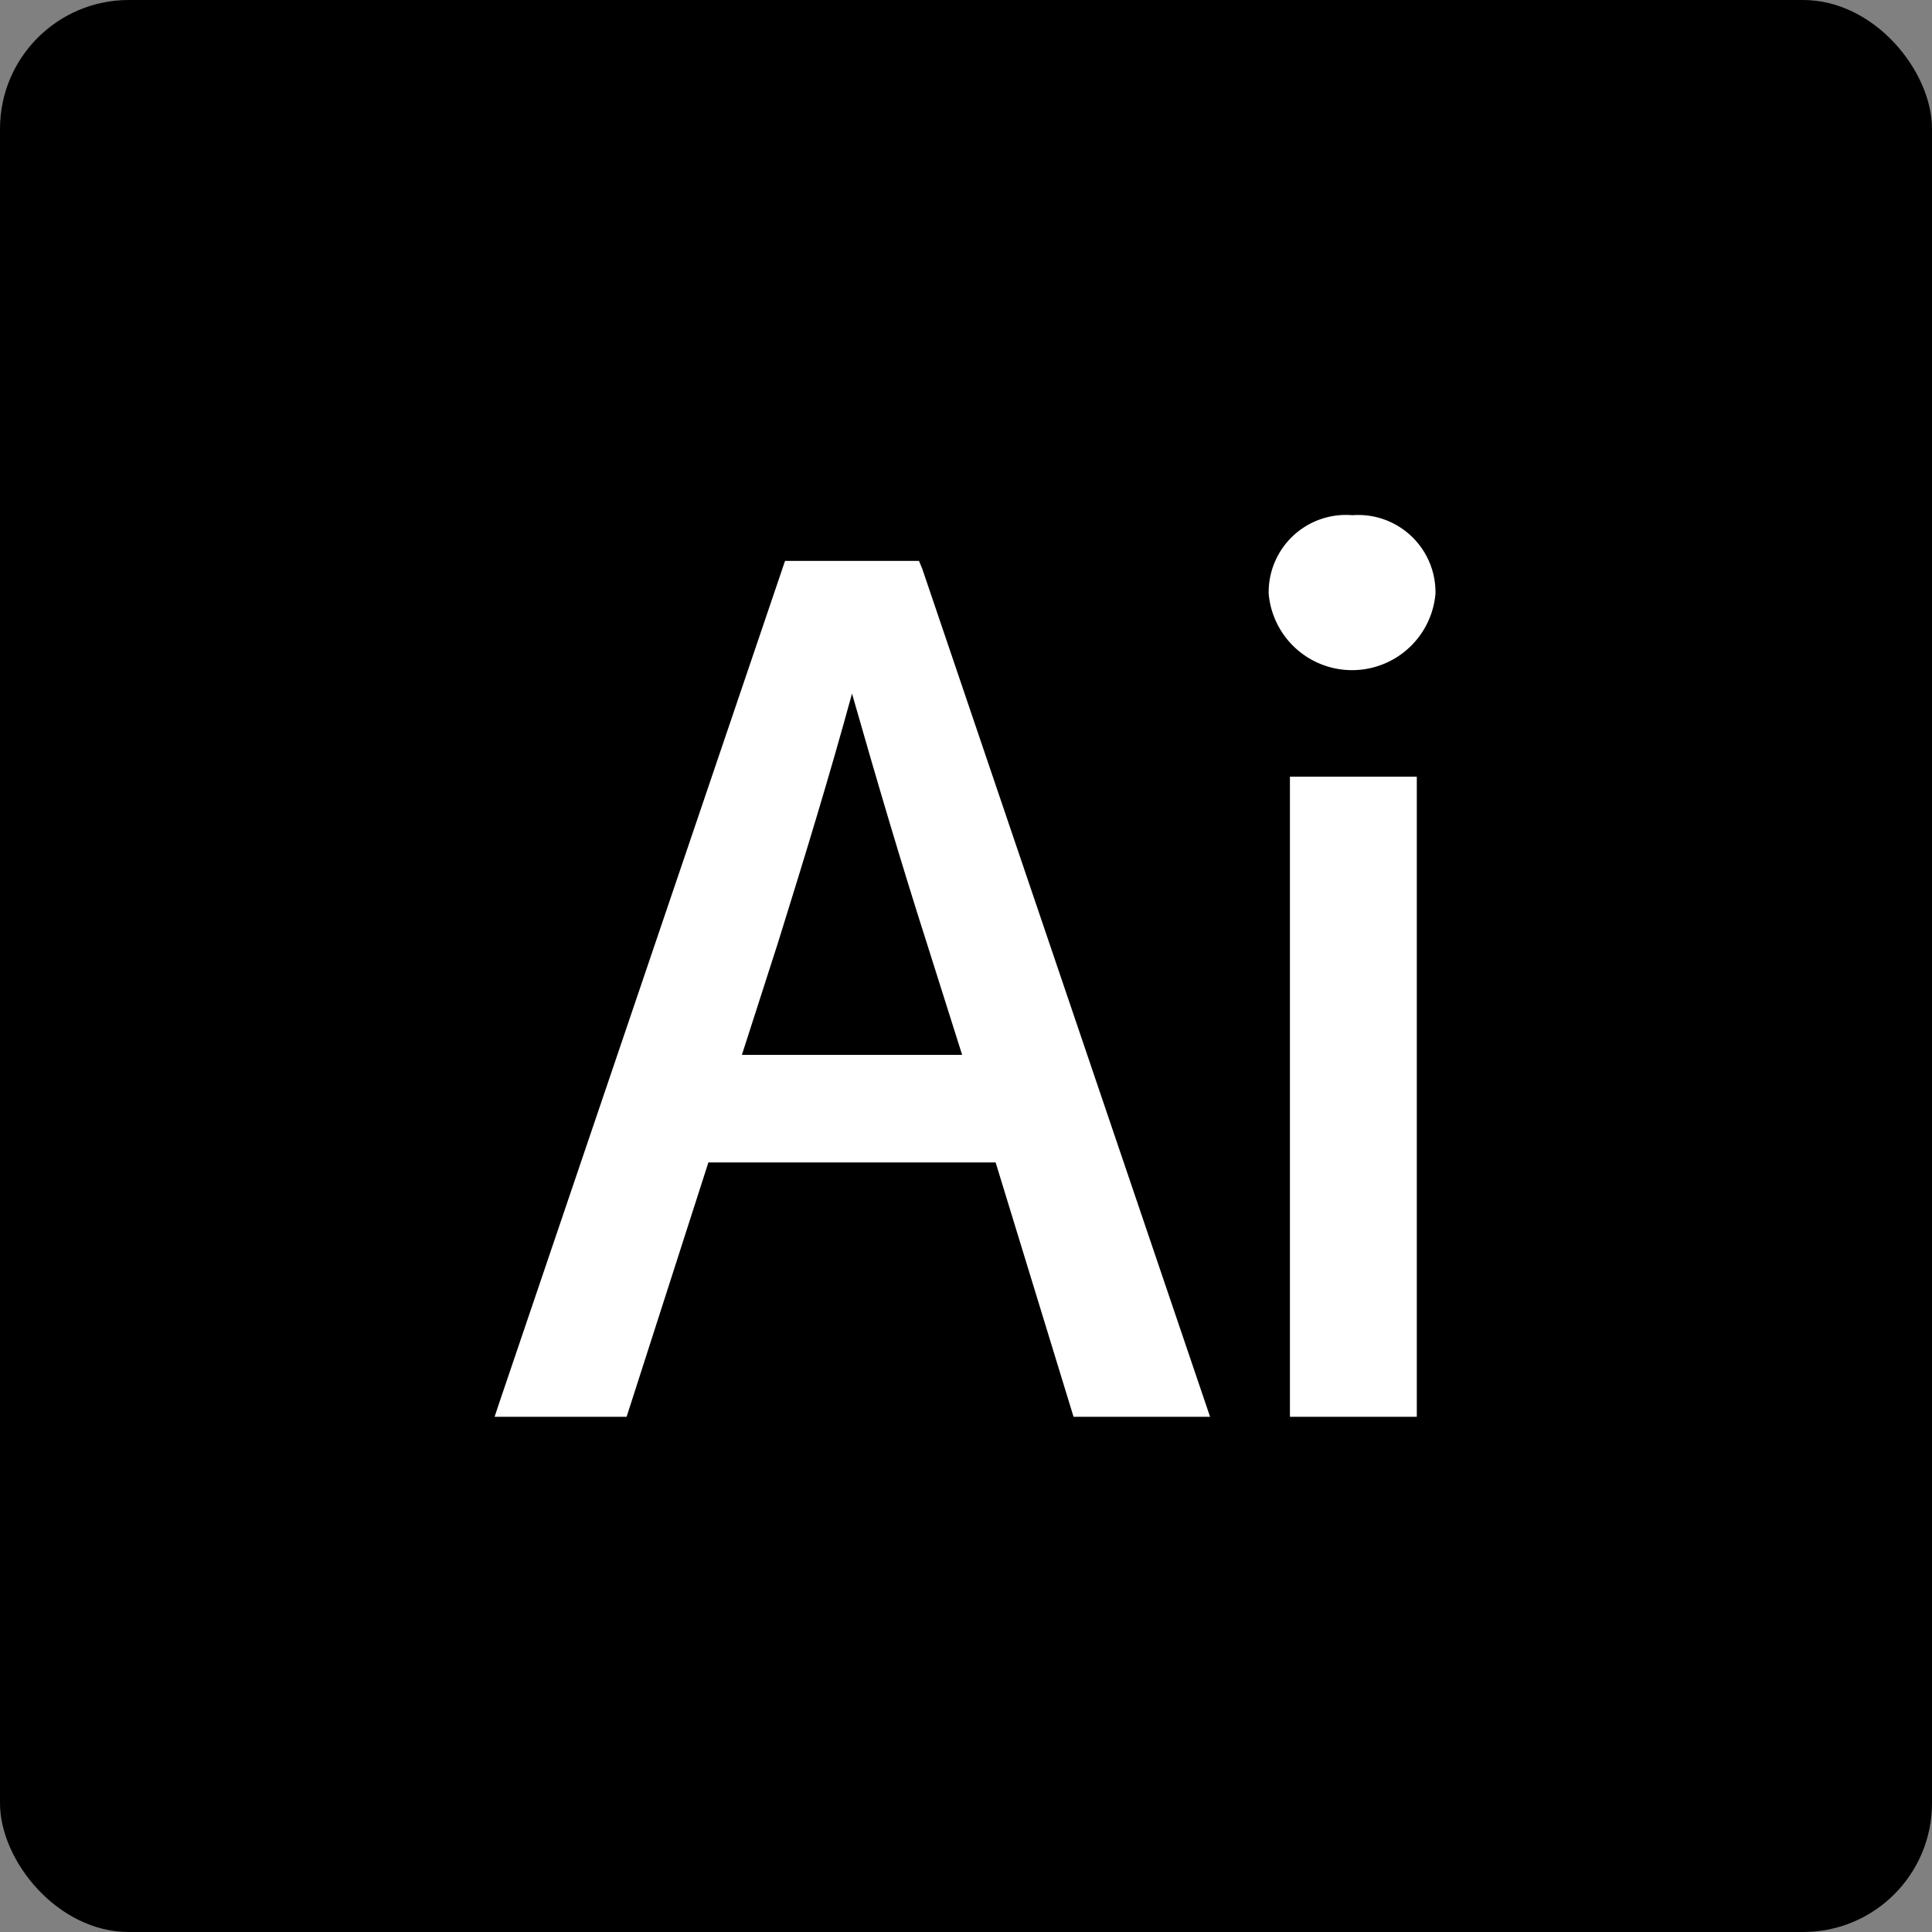 <svg xmlns="http://www.w3.org/2000/svg" viewBox="0 0 30 30"><rect x="0" y="0" width="30" height="30" fill="#808080" stroke="none"/><defs><style>.cls-1{fill:#fff;}</style></defs><title>icon-ai</title><g id="레이어_2" data-name="레이어 2"><g id="레이어_1-2" data-name="레이어 1"><rect width="30" height="30" rx="2" ry="2"/><path class="cls-1" d="M11,18.05h4.46L16.67,22h2.12L14.32,8.83l-.05-.12H12.19L7.76,21.76,7.68,22H9.73Zm.52-1.67.56-1.74c.43-1.38.8-2.59,1.15-3.87.4,1.4.76,2.62,1.16,3.87l.55,1.74Z"/><rect class="cls-1" x="20.03" y="12.06" width="1.97" height="9.94"/><path class="cls-1" d="M21,8a1.2,1.2,0,0,0-1.3,1.22,1.3,1.3,0,0,0,2.59,0A1.2,1.2,0,0,0,21,8Z"/></g></g></svg>